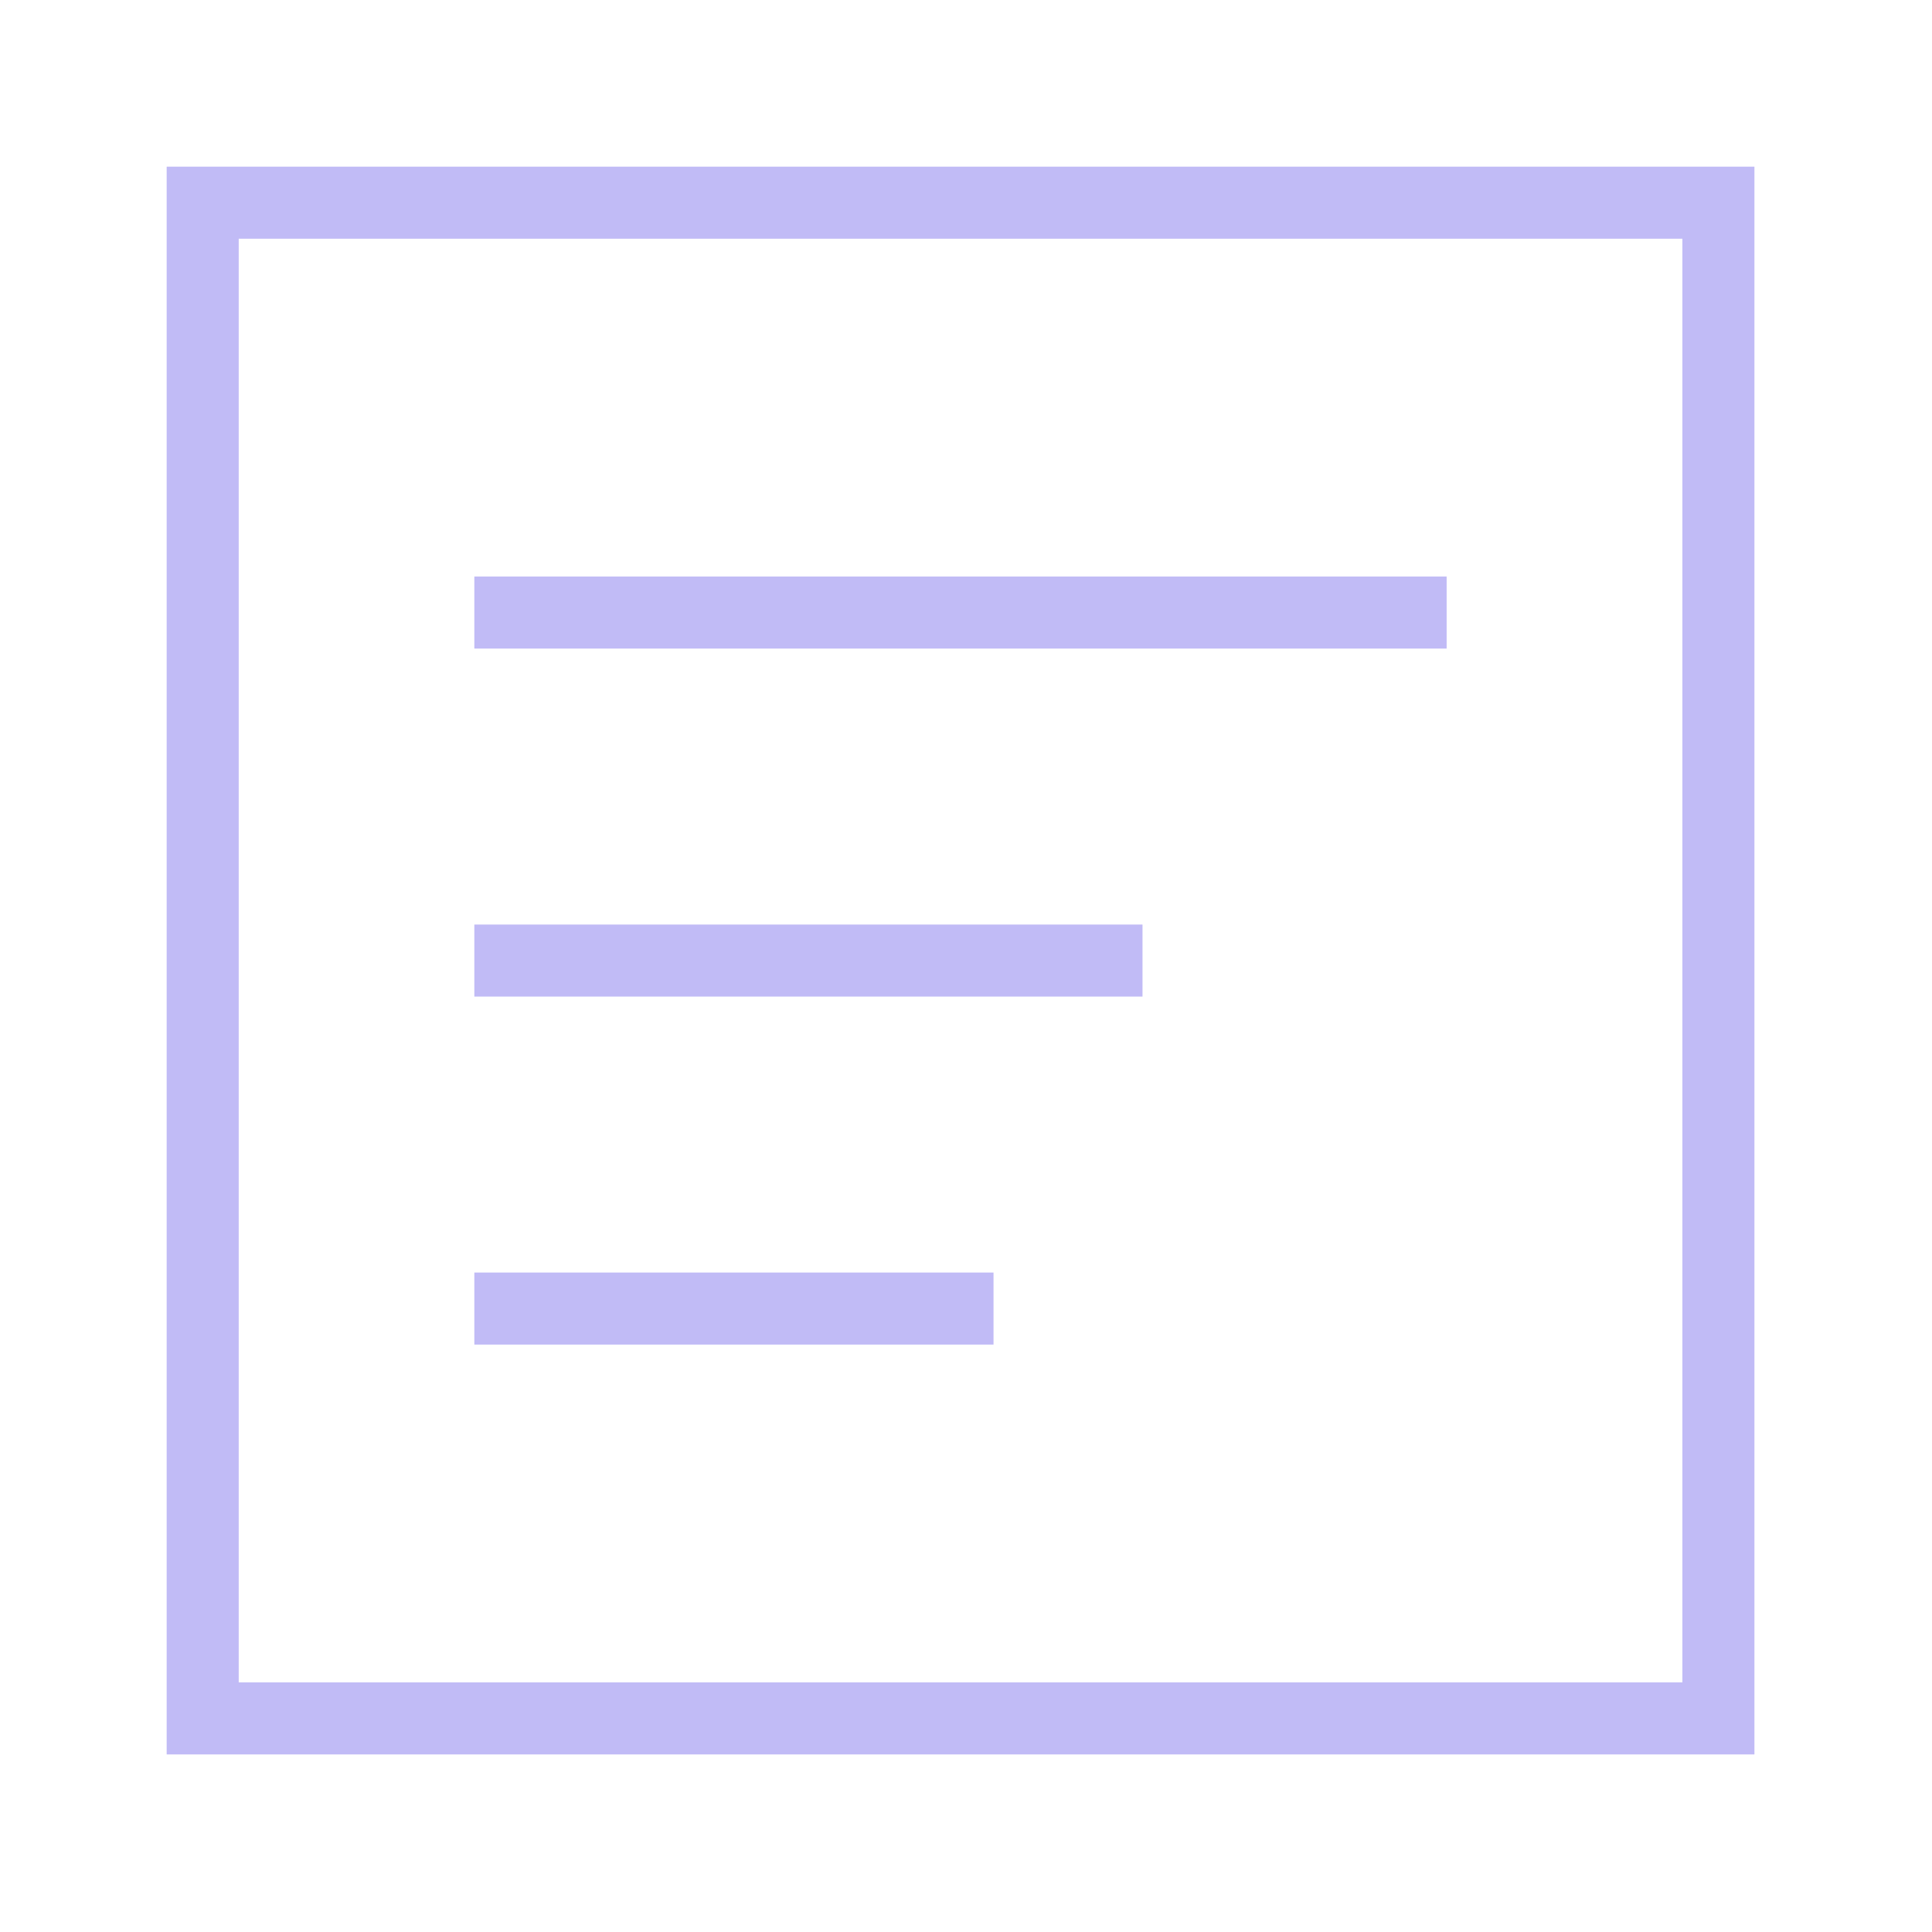<svg width="81" height="81" viewBox="0 0 81 81" fill="none" xmlns="http://www.w3.org/2000/svg">
<rect x="8.498" y="8.498" width="63.547" height="63.547" stroke="#C1BBF6" stroke-width="3.02"/>
<path d="M19.887 25.682H60.651" stroke="#C1BBF6" stroke-width="3.02"/>
<path d="M19.887 40.272H47.9" stroke="#C1BBF6" stroke-width="3.02"/>
<path d="M19.887 54.862H41.654" stroke="#C1BBF6" stroke-width="3.02"/>
</svg>
